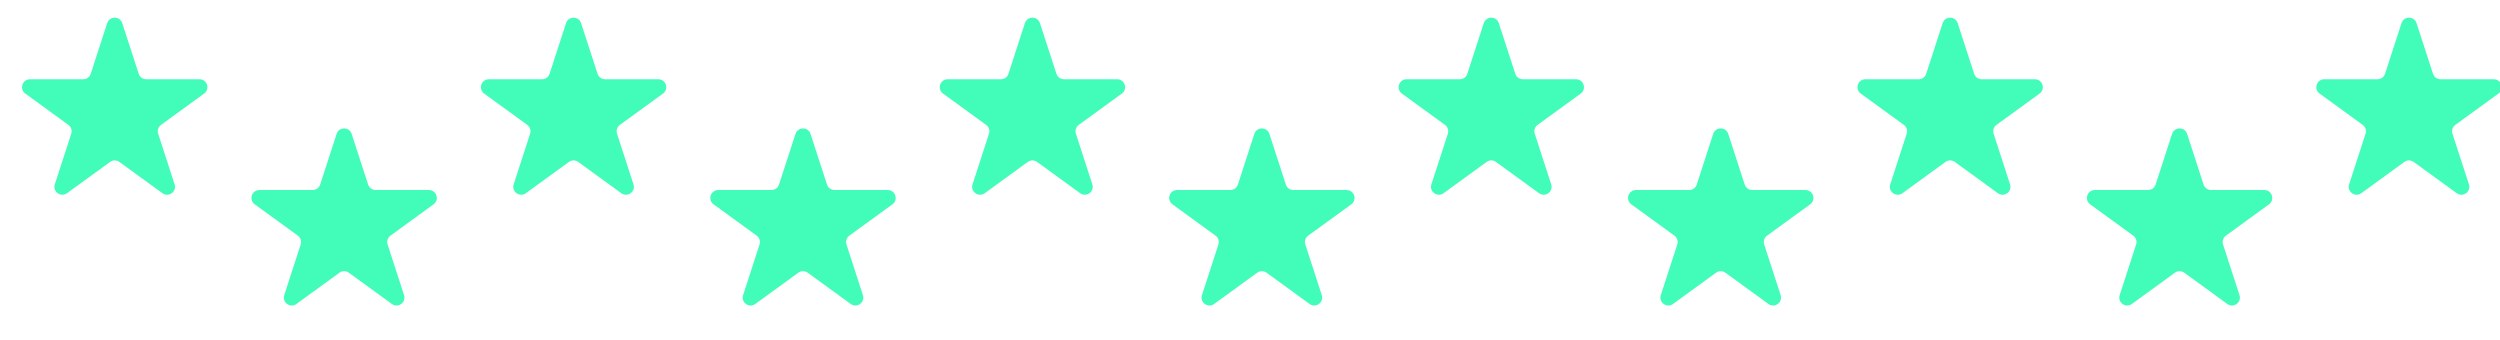 <svg width="316" height="43" viewBox="0 0 316 43" fill="none" xmlns="http://www.w3.org/2000/svg">
<g filter="url(#filter0_f_109_303)">
<path d="M13.549 2.927C13.848 2.006 15.152 2.006 15.451 2.927L17.531 9.328C17.665 9.74 18.049 10.019 18.482 10.019L25.213 10.019C26.181 10.019 26.584 11.259 25.8 11.828L20.355 15.784C20.005 16.039 19.858 16.491 19.992 16.902L22.072 23.304C22.371 24.225 21.317 24.991 20.533 24.422L15.088 20.466C14.737 20.211 14.263 20.211 13.912 20.466L8.467 24.422C7.683 24.991 6.629 24.225 6.928 23.304L9.008 16.902C9.142 16.491 8.995 16.039 8.645 15.784L3.2 11.828C2.416 11.259 2.819 10.019 3.787 10.019L10.518 10.019C10.951 10.019 11.335 9.74 11.469 9.328L13.549 2.927Z" fill="#41FDB9"/>
</g>
<g filter="url(#filter1_f_109_303)">
<path d="M71.549 2.927C71.848 2.006 73.152 2.006 73.451 2.927L75.531 9.328C75.665 9.74 76.049 10.019 76.482 10.019L83.213 10.019C84.181 10.019 84.584 11.259 83.8 11.828L78.355 15.784C78.005 16.039 77.858 16.491 77.992 16.902L80.072 23.304C80.371 24.225 79.317 24.991 78.533 24.422L73.088 20.466C72.737 20.211 72.263 20.211 71.912 20.466L66.467 24.422C65.683 24.991 64.629 24.225 64.928 23.304L67.008 16.902C67.142 16.491 66.995 16.039 66.645 15.784L61.2 11.828C60.416 11.259 60.819 10.019 61.787 10.019L68.518 10.019C68.951 10.019 69.335 9.74 69.469 9.328L71.549 2.927Z" fill="#41FDB9"/>
</g>
<g filter="url(#filter2_f_109_303)">
<path d="M100.549 16.927C100.848 16.006 102.152 16.006 102.451 16.927L104.531 23.328C104.665 23.74 105.049 24.019 105.482 24.019L112.213 24.019C113.181 24.019 113.584 25.259 112.8 25.828L107.355 29.784C107.005 30.039 106.858 30.491 106.992 30.902L109.072 37.304C109.371 38.225 108.317 38.991 107.533 38.422L102.088 34.466C101.737 34.211 101.263 34.211 100.912 34.466L95.467 38.422C94.683 38.991 93.629 38.225 93.928 37.304L96.008 30.902C96.142 30.491 95.995 30.039 95.645 29.784L90.2 25.828C89.416 25.259 89.819 24.019 90.787 24.019L97.518 24.019C97.951 24.019 98.335 23.74 98.469 23.328L100.549 16.927Z" fill="#41FDB9"/>
</g>
<g filter="url(#filter3_f_109_303)">
<path d="M42.549 16.927C42.848 16.006 44.152 16.006 44.451 16.927L46.531 23.328C46.665 23.74 47.049 24.019 47.482 24.019L54.213 24.019C55.181 24.019 55.584 25.259 54.8 25.828L49.355 29.784C49.005 30.039 48.858 30.491 48.992 30.902L51.072 37.304C51.371 38.225 50.317 38.991 49.533 38.422L44.088 34.466C43.737 34.211 43.263 34.211 42.912 34.466L37.467 38.422C36.683 38.991 35.629 38.225 35.928 37.304L38.008 30.902C38.142 30.491 37.995 30.039 37.645 29.784L32.2 25.828C31.416 25.259 31.819 24.019 32.787 24.019L39.518 24.019C39.951 24.019 40.335 23.74 40.469 23.328L42.549 16.927Z" fill="#41FDB9"/>
</g>
<g filter="url(#filter4_f_109_303)">
<path d="M129.549 2.927C129.848 2.006 131.152 2.006 131.451 2.927L133.531 9.328C133.665 9.74 134.049 10.019 134.482 10.019L141.213 10.019C142.181 10.019 142.584 11.259 141.8 11.828L136.355 15.784C136.005 16.039 135.858 16.491 135.992 16.902L138.072 23.304C138.371 24.225 137.317 24.991 136.533 24.422L131.088 20.466C130.737 20.211 130.263 20.211 129.912 20.466L124.467 24.422C123.683 24.991 122.629 24.225 122.928 23.304L125.008 16.902C125.142 16.491 124.995 16.039 124.645 15.784L119.2 11.828C118.416 11.259 118.819 10.019 119.787 10.019L126.518 10.019C126.951 10.019 127.335 9.74 127.469 9.328L129.549 2.927Z" fill="#41FDB9"/>
</g>
<g filter="url(#filter5_f_109_303)">
<path d="M187.549 2.927C187.848 2.006 189.152 2.006 189.451 2.927L191.531 9.328C191.665 9.74 192.049 10.019 192.482 10.019L199.213 10.019C200.181 10.019 200.584 11.259 199.8 11.828L194.355 15.784C194.005 16.039 193.858 16.491 193.992 16.902L196.072 23.304C196.371 24.225 195.317 24.991 194.533 24.422L189.088 20.466C188.737 20.211 188.263 20.211 187.912 20.466L182.467 24.422C181.683 24.991 180.629 24.225 180.928 23.304L183.008 16.902C183.142 16.491 182.995 16.039 182.645 15.784L177.2 11.828C176.416 11.259 176.819 10.019 177.787 10.019L184.518 10.019C184.951 10.019 185.335 9.74 185.469 9.328L187.549 2.927Z" fill="#41FDB9"/>
</g>
<g filter="url(#filter6_f_109_303)">
<path d="M216.549 16.927C216.848 16.006 218.152 16.006 218.451 16.927L220.531 23.328C220.665 23.74 221.049 24.019 221.482 24.019L228.213 24.019C229.181 24.019 229.584 25.259 228.8 25.828L223.355 29.784C223.005 30.039 222.858 30.491 222.992 30.902L225.072 37.304C225.371 38.225 224.317 38.991 223.533 38.422L218.088 34.466C217.737 34.211 217.263 34.211 216.912 34.466L211.467 38.422C210.683 38.991 209.629 38.225 209.928 37.304L212.008 30.902C212.142 30.491 211.995 30.039 211.645 29.784L206.2 25.828C205.416 25.259 205.819 24.019 206.787 24.019L213.518 24.019C213.951 24.019 214.335 23.74 214.469 23.328L216.549 16.927Z" fill="#41FDB9"/>
</g>
<g filter="url(#filter7_f_109_303)">
<path d="M158.549 16.927C158.848 16.006 160.152 16.006 160.451 16.927L162.531 23.328C162.665 23.74 163.049 24.019 163.482 24.019L170.213 24.019C171.181 24.019 171.584 25.259 170.8 25.828L165.355 29.784C165.005 30.039 164.858 30.491 164.992 30.902L167.072 37.304C167.371 38.225 166.317 38.991 165.533 38.422L160.088 34.466C159.737 34.211 159.263 34.211 158.912 34.466L153.467 38.422C152.683 38.991 151.629 38.225 151.928 37.304L154.008 30.902C154.142 30.491 153.995 30.039 153.645 29.784L148.2 25.828C147.416 25.259 147.819 24.019 148.787 24.019L155.518 24.019C155.951 24.019 156.335 23.74 156.469 23.328L158.549 16.927Z" fill="#41FDB9"/>
</g>
<g filter="url(#filter8_f_109_303)">
<path d="M245.549 2.927C245.848 2.006 247.152 2.006 247.451 2.927L249.531 9.328C249.665 9.74 250.049 10.019 250.482 10.019L257.213 10.019C258.181 10.019 258.584 11.259 257.8 11.828L252.355 15.784C252.005 16.039 251.858 16.491 251.992 16.902L254.072 23.304C254.371 24.225 253.317 24.991 252.533 24.422L247.088 20.466C246.737 20.211 246.263 20.211 245.912 20.466L240.467 24.422C239.683 24.991 238.629 24.225 238.928 23.304L241.008 16.902C241.142 16.491 240.995 16.039 240.645 15.784L235.2 11.828C234.416 11.259 234.819 10.019 235.787 10.019L242.518 10.019C242.951 10.019 243.335 9.74 243.469 9.328L245.549 2.927Z" fill="#41FDB9"/>
</g>
<g filter="url(#filter9_f_109_303)">
<path d="M303.549 2.927C303.848 2.006 305.152 2.006 305.451 2.927L307.531 9.328C307.665 9.74 308.049 10.019 308.482 10.019L315.213 10.019C316.181 10.019 316.584 11.259 315.8 11.828L310.355 15.784C310.005 16.039 309.858 16.491 309.992 16.902L312.072 23.304C312.371 24.225 311.317 24.991 310.533 24.422L305.088 20.466C304.737 20.211 304.263 20.211 303.912 20.466L298.467 24.422C297.683 24.991 296.629 24.225 296.928 23.304L299.008 16.902C299.142 16.491 298.995 16.039 298.645 15.784L293.2 11.828C292.416 11.259 292.819 10.019 293.787 10.019L300.518 10.019C300.951 10.019 301.335 9.74 301.469 9.328L303.549 2.927Z" fill="#41FDB9"/>
</g>
<g filter="url(#filter10_f_109_303)">
<path d="M274.549 16.927C274.848 16.006 276.152 16.006 276.451 16.927L278.531 23.328C278.665 23.74 279.049 24.019 279.482 24.019L286.213 24.019C287.181 24.019 287.584 25.259 286.8 25.828L281.355 29.784C281.005 30.039 280.858 30.491 280.992 30.902L283.072 37.304C283.371 38.225 282.317 38.991 281.533 38.422L276.088 34.466C275.737 34.211 275.263 34.211 274.912 34.466L269.467 38.422C268.683 38.991 267.629 38.225 267.928 37.304L270.008 30.902C270.142 30.491 269.995 30.039 269.645 29.784L264.2 25.828C263.416 25.259 263.819 24.019 264.787 24.019L271.518 24.019C271.951 24.019 272.335 23.74 272.469 23.328L274.549 16.927Z" fill="#41FDB9"/>
</g>
<defs>
<filter id="filter0_f_109_303" x="1.785" y="1.236" width="25.43" height="24.381" filterUnits="userSpaceOnUse" color-interpolation-filters="sRGB">
<feFlood flood-opacity="0" result="BackgroundImageFix"/>
<feBlend mode="normal" in="SourceGraphic" in2="BackgroundImageFix" result="shape"/>
<feGaussianBlur stdDeviation="0.5" result="effect1_foregroundBlur_109_303"/>
</filter>
<filter id="filter1_f_109_303" x="59.785" y="1.236" width="25.43" height="24.381" filterUnits="userSpaceOnUse" color-interpolation-filters="sRGB">
<feFlood flood-opacity="0" result="BackgroundImageFix"/>
<feBlend mode="normal" in="SourceGraphic" in2="BackgroundImageFix" result="shape"/>
<feGaussianBlur stdDeviation="0.5" result="effect1_foregroundBlur_109_303"/>
</filter>
<filter id="filter2_f_109_303" x="88.785" y="15.236" width="25.43" height="24.381" filterUnits="userSpaceOnUse" color-interpolation-filters="sRGB">
<feFlood flood-opacity="0" result="BackgroundImageFix"/>
<feBlend mode="normal" in="SourceGraphic" in2="BackgroundImageFix" result="shape"/>
<feGaussianBlur stdDeviation="0.5" result="effect1_foregroundBlur_109_303"/>
</filter>
<filter id="filter3_f_109_303" x="30.785" y="15.236" width="25.43" height="24.381" filterUnits="userSpaceOnUse" color-interpolation-filters="sRGB">
<feFlood flood-opacity="0" result="BackgroundImageFix"/>
<feBlend mode="normal" in="SourceGraphic" in2="BackgroundImageFix" result="shape"/>
<feGaussianBlur stdDeviation="0.5" result="effect1_foregroundBlur_109_303"/>
</filter>
<filter id="filter4_f_109_303" x="117.785" y="1.236" width="25.43" height="24.381" filterUnits="userSpaceOnUse" color-interpolation-filters="sRGB">
<feFlood flood-opacity="0" result="BackgroundImageFix"/>
<feBlend mode="normal" in="SourceGraphic" in2="BackgroundImageFix" result="shape"/>
<feGaussianBlur stdDeviation="0.5" result="effect1_foregroundBlur_109_303"/>
</filter>
<filter id="filter5_f_109_303" x="175.785" y="1.236" width="25.43" height="24.381" filterUnits="userSpaceOnUse" color-interpolation-filters="sRGB">
<feFlood flood-opacity="0" result="BackgroundImageFix"/>
<feBlend mode="normal" in="SourceGraphic" in2="BackgroundImageFix" result="shape"/>
<feGaussianBlur stdDeviation="0.5" result="effect1_foregroundBlur_109_303"/>
</filter>
<filter id="filter6_f_109_303" x="204.785" y="15.236" width="25.43" height="24.381" filterUnits="userSpaceOnUse" color-interpolation-filters="sRGB">
<feFlood flood-opacity="0" result="BackgroundImageFix"/>
<feBlend mode="normal" in="SourceGraphic" in2="BackgroundImageFix" result="shape"/>
<feGaussianBlur stdDeviation="0.5" result="effect1_foregroundBlur_109_303"/>
</filter>
<filter id="filter7_f_109_303" x="146.785" y="15.236" width="25.43" height="24.381" filterUnits="userSpaceOnUse" color-interpolation-filters="sRGB">
<feFlood flood-opacity="0" result="BackgroundImageFix"/>
<feBlend mode="normal" in="SourceGraphic" in2="BackgroundImageFix" result="shape"/>
<feGaussianBlur stdDeviation="0.5" result="effect1_foregroundBlur_109_303"/>
</filter>
<filter id="filter8_f_109_303" x="233.785" y="1.236" width="25.43" height="24.381" filterUnits="userSpaceOnUse" color-interpolation-filters="sRGB">
<feFlood flood-opacity="0" result="BackgroundImageFix"/>
<feBlend mode="normal" in="SourceGraphic" in2="BackgroundImageFix" result="shape"/>
<feGaussianBlur stdDeviation="0.5" result="effect1_foregroundBlur_109_303"/>
</filter>
<filter id="filter9_f_109_303" x="291.785" y="1.236" width="25.43" height="24.381" filterUnits="userSpaceOnUse" color-interpolation-filters="sRGB">
<feFlood flood-opacity="0" result="BackgroundImageFix"/>
<feBlend mode="normal" in="SourceGraphic" in2="BackgroundImageFix" result="shape"/>
<feGaussianBlur stdDeviation="0.5" result="effect1_foregroundBlur_109_303"/>
</filter>
<filter id="filter10_f_109_303" x="262.785" y="15.236" width="25.43" height="24.381" filterUnits="userSpaceOnUse" color-interpolation-filters="sRGB">
<feFlood flood-opacity="0" result="BackgroundImageFix"/>
<feBlend mode="normal" in="SourceGraphic" in2="BackgroundImageFix" result="shape"/>
<feGaussianBlur stdDeviation="0.5" result="effect1_foregroundBlur_109_303"/>
</filter>
</defs>
</svg>
